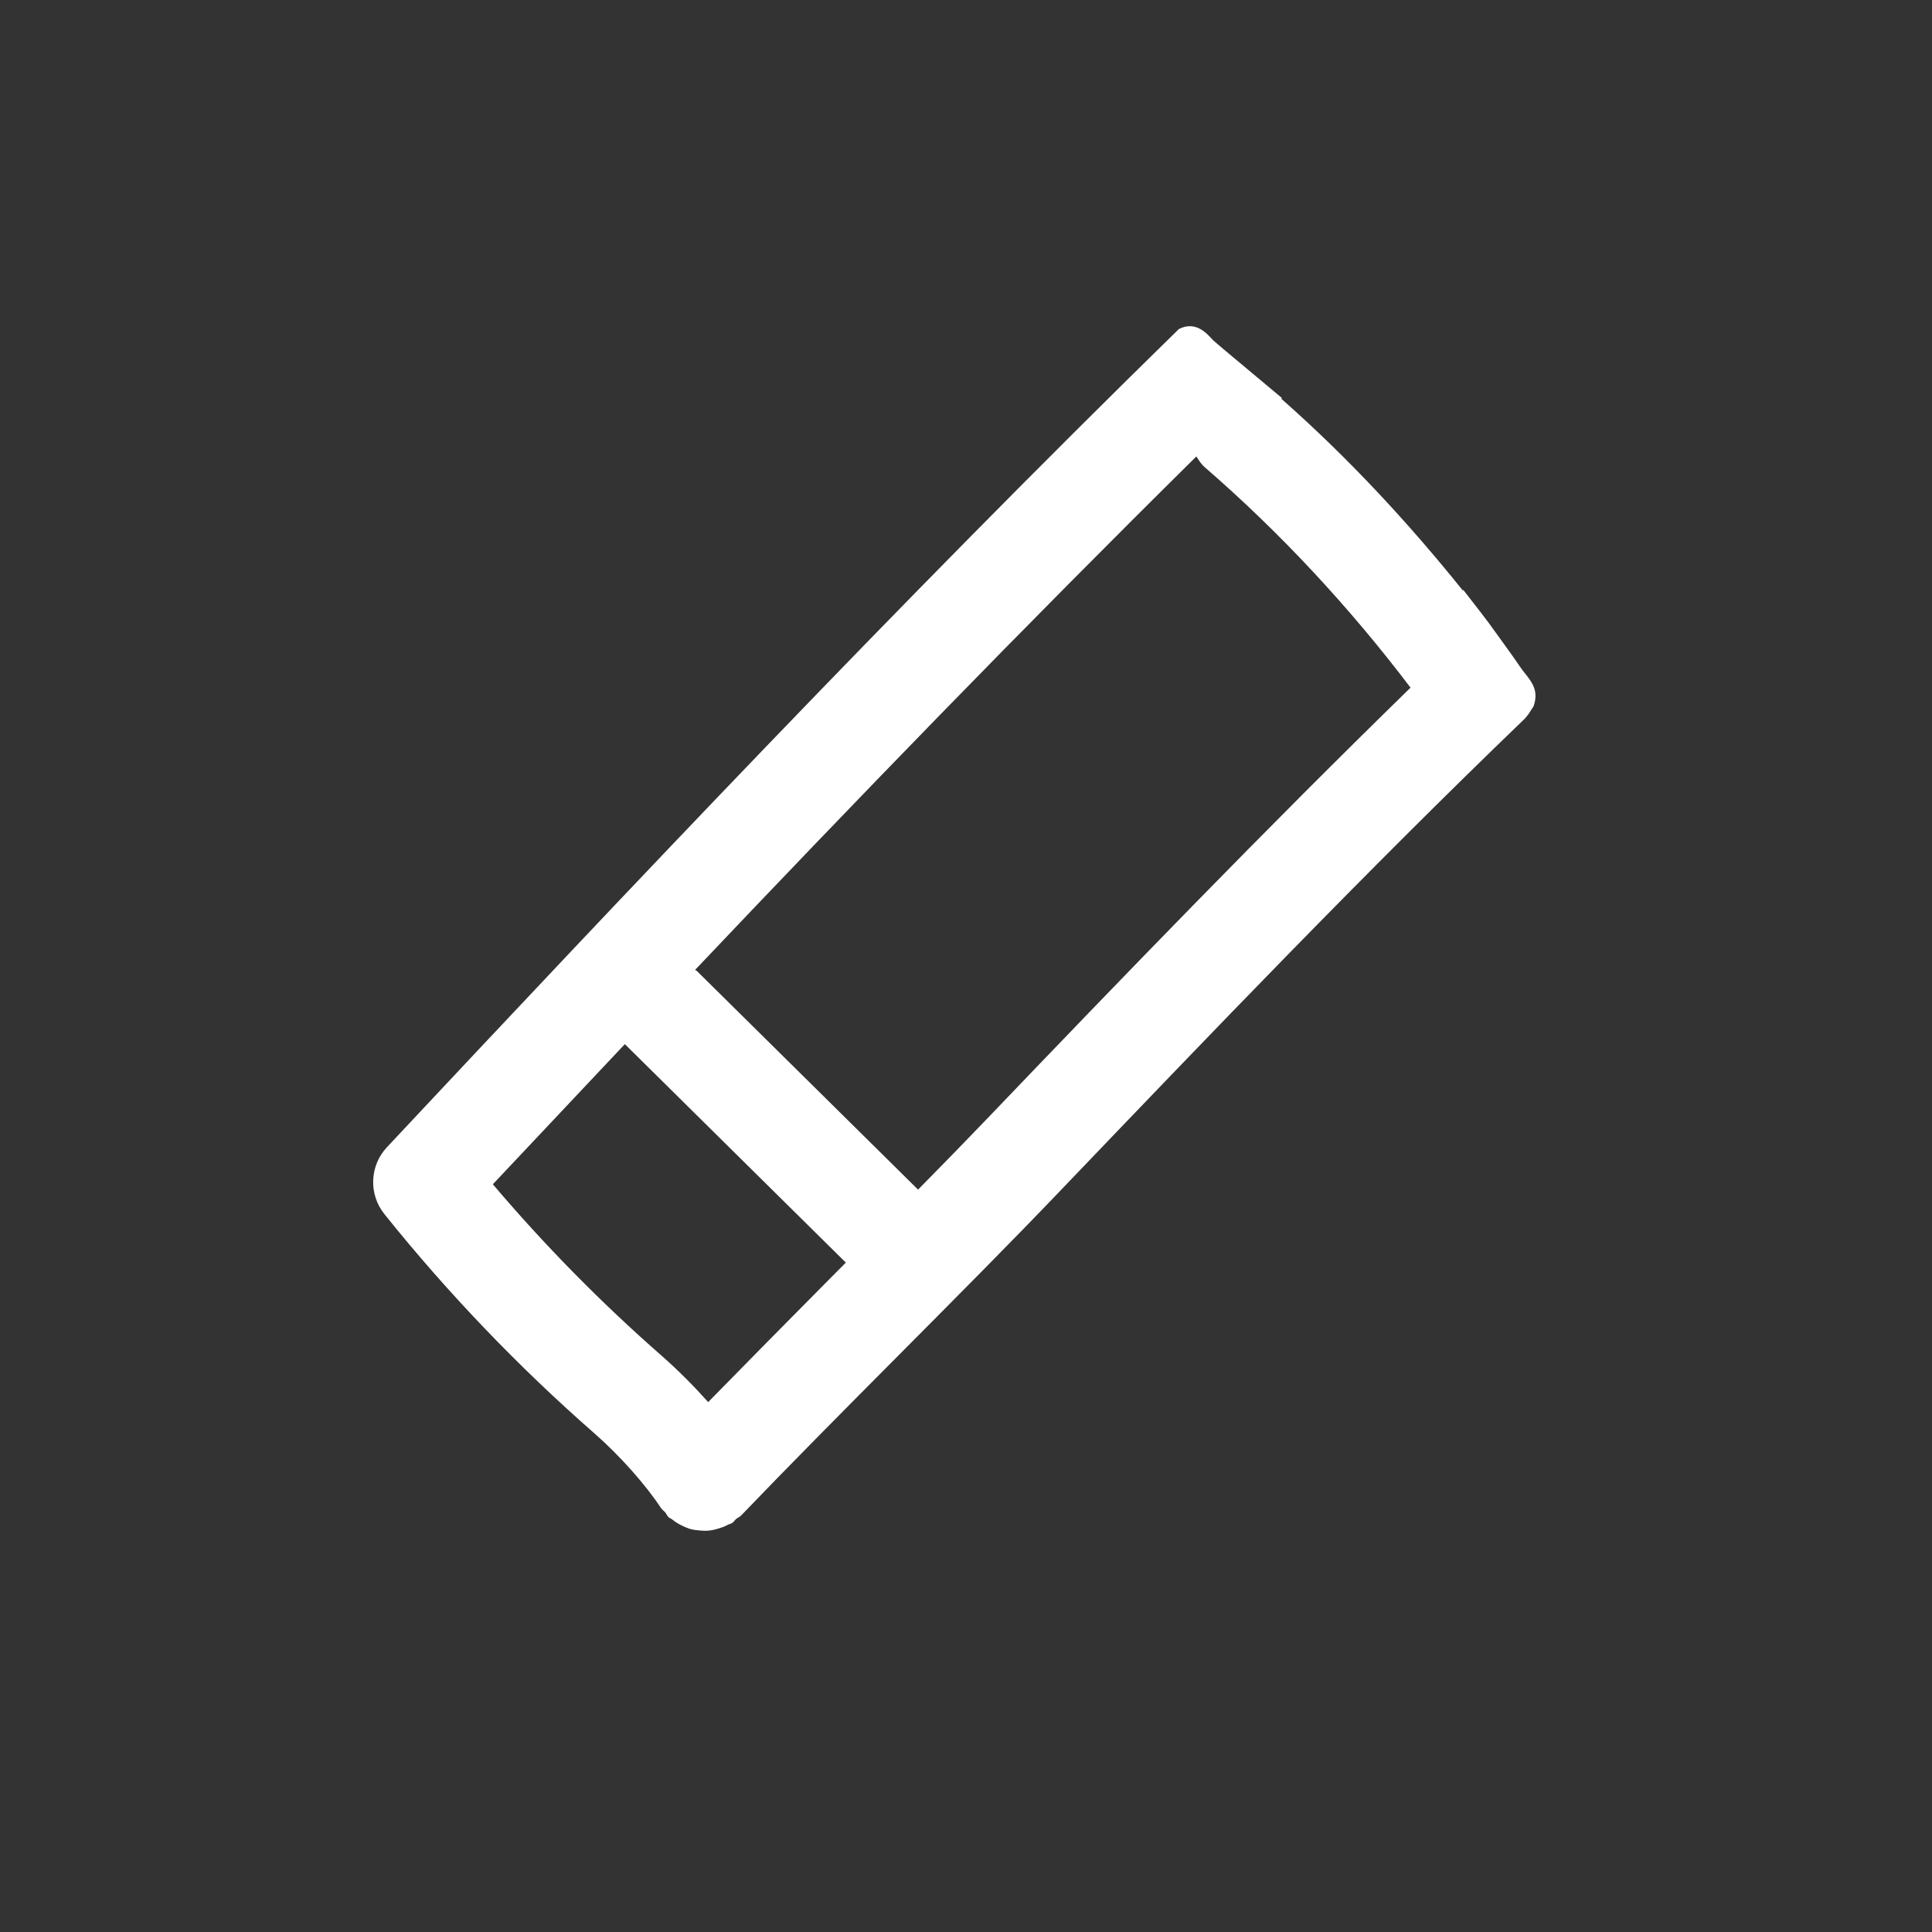 <svg width="43" height="43" viewBox="0 0 43 43" fill="none" xmlns="http://www.w3.org/2000/svg">
<rect x="0" y="0" width="43" height="43" fill="#333333" stroke="none"/>
<path fill-rule="evenodd" clip-rule="evenodd" d="M26.963 7.534C26.976 7.548 26.988 7.561 26.998 7.571C27.038 7.611 27.481 7.981 28.038 8.446C28.197 8.579 28.366 8.72 28.537 8.863C28.529 8.866 28.521 8.868 28.513 8.871C29.99 10.172 31.33 11.615 32.56 13.145C32.562 13.139 32.564 13.133 32.566 13.127C32.874 13.522 33.1 13.814 33.132 13.861C33.241 14.017 33.646 14.562 33.833 14.842C33.868 14.894 33.907 14.944 33.947 14.994C34.1 15.188 34.251 15.379 34.132 15.72C34.131 15.721 34.13 15.723 34.129 15.724C34.118 15.741 34.106 15.758 34.095 15.776C34.053 15.838 34.021 15.902 33.971 15.953C33.96 15.964 33.957 15.978 33.941 15.991C30.39 19.407 26.938 23.013 23.6 26.5C22.534 27.616 21.277 28.88 20.019 30.145C18.782 31.389 17.545 32.635 16.493 33.732C16.475 33.751 16.454 33.763 16.432 33.775C16.416 33.784 16.401 33.794 16.386 33.805C16.354 33.833 16.333 33.872 16.294 33.897C16.267 33.917 16.23 33.92 16.201 33.936C16.134 33.972 16.068 33.998 15.997 34.018C15.924 34.041 15.851 34.059 15.775 34.066C15.708 34.073 15.644 34.069 15.579 34.064L15.576 34.064C15.496 34.057 15.421 34.048 15.345 34.025C15.281 34.004 15.224 33.977 15.162 33.947C15.089 33.911 15.023 33.869 14.959 33.817C14.948 33.807 14.935 33.801 14.922 33.794C14.907 33.787 14.891 33.779 14.879 33.767C14.847 33.734 14.833 33.696 14.806 33.661C14.794 33.646 14.78 33.634 14.765 33.621C14.747 33.605 14.728 33.589 14.714 33.568C14.374 33.049 13.793 32.395 13.233 31.905C11.538 30.421 9.965 28.78 8.559 27.026C8.2 26.582 8.225 25.945 8.614 25.531C13.879 19.91 20.015 13.408 26.236 7.325C26.597 7.136 26.846 7.407 26.963 7.534ZM26.655 10.201C26.646 10.187 26.636 10.173 26.627 10.159C22.795 13.945 19.017 17.846 15.471 21.586C15.477 21.592 15.484 21.596 15.491 21.599C15.498 21.602 15.504 21.606 15.51 21.611L20.433 26.477C20.963 25.94 21.48 25.409 21.951 24.918C24.999 21.733 28.154 18.465 31.394 15.305C30.041 13.522 28.506 11.864 26.808 10.394C26.743 10.337 26.699 10.27 26.655 10.201ZM18.825 28.101L13.907 23.239L13.84 23.31C12.868 24.341 11.895 25.373 10.969 26.358C12.126 27.721 13.39 29.006 14.737 30.184C15.092 30.497 15.441 30.847 15.762 31.206C16.603 30.346 17.488 29.45 18.4 28.53C18.543 28.388 18.681 28.247 18.822 28.105L18.825 28.101Z" fill="white"/>
</svg>
